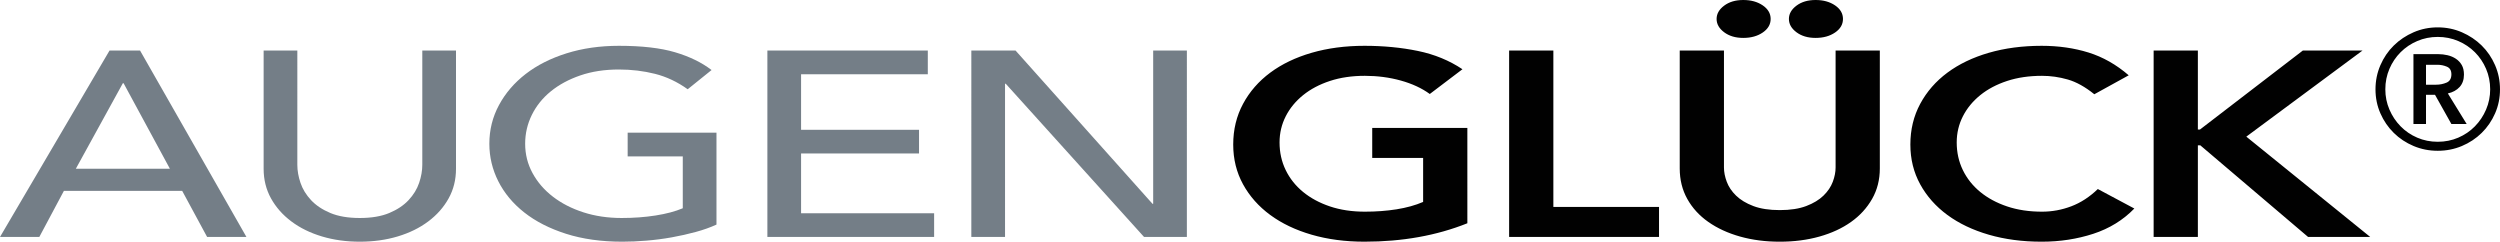 <?xml version="1.0" encoding="utf-8"?>
<!-- Generator: Adobe Illustrator 14.0.0, SVG Export Plug-In . SVG Version: 6.00 Build 43363)  -->
<!DOCTYPE svg PUBLIC "-//W3C//DTD SVG 1.1//EN" "http://www.w3.org/Graphics/SVG/1.1/DTD/svg11.dtd">
<svg version="1.1" id="Layer_1" xmlns="http://www.w3.org/2000/svg" xmlns:xlink="http://www.w3.org/1999/xlink" x="0px" y="0px"
	 width="1034.367px" height="100px" viewBox="0 0 1034.367 100" enable-background="new 0 0 1034.367 100" xml:space="preserve">
<path fill="#010101" d="M1003.752,35.046V26.8h4.745c1.355,0,2.654,0.265,3.896,0.791c1.243,0.527,1.864,1.581,1.864,3.163
	c0,1.733-0.678,2.88-2.034,3.445c-1.354,0.565-2.787,0.847-4.292,0.847H1003.752z M998.555,51.314h5.197V39.226h3.728l6.778,12.088
	h6.326l-7.795-12.653c2.034-0.451,3.652-1.336,4.858-2.654c1.203-1.317,1.807-3.031,1.807-5.14c0-1.582-0.301-2.899-0.903-3.954
	c-0.604-1.054-1.413-1.921-2.429-2.598c-1.018-0.678-2.166-1.167-3.446-1.469c-1.28-0.3-2.598-0.452-3.954-0.452h-10.167V51.314z
	 M988.615,28.494c1.13-2.635,2.673-4.931,4.632-6.891c1.958-1.957,4.254-3.502,6.891-4.631c2.636-1.13,5.459-1.695,8.474-1.695
	c3.011,0,5.835,0.565,8.472,1.695c2.635,1.129,4.932,2.674,6.891,4.631c1.957,1.96,3.502,4.256,4.632,6.891
	c1.13,2.637,1.694,5.462,1.694,8.473c0,2.937-0.564,5.724-1.694,8.359c-1.13,2.638-2.675,4.953-4.632,6.948
	c-1.959,1.996-4.256,3.558-6.891,4.688c-2.637,1.131-5.461,1.695-8.472,1.695c-3.015,0-5.838-0.564-8.474-1.695
	c-2.637-1.13-4.933-2.691-6.891-4.688c-1.959-1.995-3.502-4.31-4.632-6.948c-1.129-2.635-1.694-5.422-1.694-8.359
	C986.92,33.956,987.486,31.131,988.615,28.494 M984.886,46.908c1.356,3.089,3.201,5.781,5.536,8.077
	c2.333,2.298,5.064,4.105,8.19,5.423c3.124,1.317,6.457,1.976,9.998,1.976c3.538,0,6.871-0.658,9.997-1.976
	c3.124-1.317,5.854-3.125,8.189-5.423c2.334-2.296,4.181-4.988,5.535-8.077c1.356-3.087,2.034-6.4,2.034-9.941
	c0-3.539-0.678-6.872-2.034-9.998c-1.354-3.124-3.201-5.835-5.535-8.133c-2.335-2.297-5.065-4.124-8.189-5.479
	c-3.126-1.356-6.459-2.034-9.997-2.034c-3.541,0-6.874,0.678-9.998,2.034c-3.126,1.355-5.857,3.182-8.19,5.479
	c-2.335,2.298-4.18,5.009-5.536,8.133c-1.354,3.126-2.033,6.459-2.033,9.998C982.853,40.508,983.532,43.821,984.886,46.908
	 M891.06,98.039h18.301V60.132h1.017l44.59,37.907h25.708l-51.271-41.503l48.075-35.621h-24.691l-42.556,32.68h-0.872v-32.68H891.06
	V98.039z M880.749,31.155c-5.134-4.429-10.676-7.571-16.631-9.423c-5.955-1.852-12.418-2.778-19.39-2.778
	c-7.94,0-15.228,0.963-21.859,2.887c-6.633,1.925-12.346,4.667-17.139,8.224c-4.793,3.559-8.547,7.862-11.257,12.909
	c-2.712,5.048-4.066,10.658-4.066,16.83c0,6.028,1.354,11.512,4.066,16.449c2.71,4.939,6.464,9.17,11.257,12.69
	c4.793,3.522,10.506,6.247,17.139,8.17C829.5,99.036,836.788,100,844.728,100c7.553,0,14.67-1.09,21.351-3.268
	c6.681-2.179,12.346-5.665,16.994-10.458l-15.106-8.061c-3.39,3.268-7.044,5.647-10.966,7.135c-3.921,1.49-7.965,2.233-12.127,2.233
	c-5.327,0-10.146-0.726-14.452-2.179c-4.31-1.452-8.013-3.449-11.111-5.991c-3.1-2.542-5.496-5.556-7.189-9.042
	c-1.695-3.486-2.541-7.298-2.541-11.438c0-3.849,0.846-7.443,2.541-10.784c1.693-3.339,4.09-6.264,7.189-8.769
	c3.099-2.506,6.802-4.466,11.111-5.882c4.307-1.417,9.125-2.125,14.452-2.125c3.581,0,7.139,0.509,10.675,1.525
	c3.533,1.018,7.19,3.05,10.966,6.101L880.749,31.155z M743.278,13.344c2.081,1.563,4.72,2.342,7.916,2.342
	c3.194,0,5.882-0.744,8.061-2.233c2.179-1.488,3.269-3.358,3.269-5.61c0-2.25-1.09-4.121-3.269-5.61
	C757.076,0.745,754.388,0,751.194,0c-3.196,0-5.835,0.781-7.916,2.342c-2.083,1.562-3.123,3.396-3.123,5.501
	C740.155,9.95,741.195,11.783,743.278,13.344 M713.358,13.344c2.081,1.563,4.72,2.342,7.915,2.342s5.883-0.744,8.062-2.233
	c2.178-1.488,3.269-3.358,3.269-5.61c0-2.25-1.091-4.121-3.269-5.61C727.156,0.745,724.468,0,721.273,0s-5.834,0.781-7.915,2.342
	c-2.083,1.562-3.123,3.396-3.123,5.501C710.235,9.95,711.275,11.783,713.358,13.344 M777.773,20.915h-18.301v48.366
	c0,1.889-0.388,3.867-1.162,5.937c-0.775,2.069-2.059,3.977-3.849,5.72c-1.793,1.743-4.165,3.177-7.117,4.302
	c-2.955,1.127-6.608,1.689-10.966,1.689s-8.013-0.563-10.966-1.689c-2.955-1.125-5.326-2.559-7.117-4.302
	c-1.793-1.743-3.075-3.65-3.849-5.72c-0.776-2.069-1.162-4.048-1.162-5.937V20.915h-18.3v48.803c0,4.647,1.038,8.842,3.123,12.58
	c2.081,3.741,4.984,6.918,8.714,9.532c3.727,2.614,8.108,4.63,13.145,6.046C725,99.292,730.471,100,736.378,100
	c5.905,0,11.377-0.708,16.413-2.124c5.033-1.416,9.39-3.432,13.071-6.046c3.679-2.614,6.584-5.791,8.715-9.532
	c2.129-3.738,3.195-7.933,3.195-12.58V20.915z M624.396,98.039h62.02V85.621h-43.718V20.915h-18.302V98.039z M607.113,52.941
	h-39.361v12.418h21.061v18.192c-3.195,1.379-6.852,2.396-10.966,3.049c-4.116,0.654-8.497,0.981-13.145,0.981
	c-5.326,0-10.145-0.726-14.452-2.179c-4.309-1.452-8.013-3.449-11.111-5.991c-3.1-2.542-5.496-5.556-7.188-9.042
	c-1.696-3.486-2.542-7.298-2.542-11.438c0-3.849,0.846-7.443,2.542-10.784c1.692-3.339,4.089-6.264,7.188-8.769
	c3.099-2.506,6.803-4.466,11.111-5.882c4.308-1.417,9.126-2.125,14.452-2.125c5.229,0,10.189,0.654,14.887,1.961
	c4.696,1.307,8.69,3.159,11.983,5.556l13.508-10.24c-5.424-3.63-11.572-6.155-18.446-7.571c-6.877-1.416-14.233-2.124-22.077-2.124
	c-7.94,0-15.228,0.963-21.858,2.887c-6.634,1.925-12.347,4.667-17.14,8.224c-4.793,3.559-8.546,7.862-11.255,12.909
	c-2.712,5.048-4.067,10.658-4.067,16.83c0,6.028,1.355,11.512,4.067,16.449c2.709,4.939,6.462,9.17,11.255,12.69
	c4.793,3.522,10.506,6.247,17.14,8.17c6.631,1.923,13.918,2.887,21.858,2.887c15.687,0,29.87-2.541,42.557-7.625V52.941z"/>
<path fill="#747E87" d="M401.885,98.039h13.944V34.64h0.29l57.226,63.399h17.72V20.915h-13.943v63.399h-0.291l-56.645-63.399
	h-18.301V98.039z M317.5,98.039h68.991v-9.804h-55.047V63.507h48.801v-9.803h-48.801V30.719h52.432v-9.804H317.5V98.039z
	 M259.693,54.902v9.804h22.804v21.459c-3.1,1.309-6.852,2.307-11.257,2.996c-4.407,0.691-9.077,1.035-14.016,1.035
	c-5.714,0-10.99-0.78-15.831-2.342c-4.843-1.562-9.055-3.721-12.636-6.482c-3.584-2.759-6.391-6.008-8.424-9.749
	c-2.034-3.739-3.051-7.789-3.051-12.146c0-4.211,0.92-8.188,2.76-11.928c1.838-3.74,4.453-6.989,7.843-9.75
	c3.388-2.759,7.455-4.956,12.201-6.59c4.743-1.634,10.069-2.451,15.976-2.451c5.229,0,10.215,0.599,14.96,1.797
	c4.744,1.199,9.246,3.323,13.508,6.373l9.877-7.952c-4.067-3.122-9.103-5.573-15.106-7.353c-6.005-1.779-13.75-2.669-23.239-2.669
	c-7.843,0-15.057,1.035-21.641,3.105c-6.586,2.069-12.225,4.92-16.921,8.551c-4.697,3.632-8.376,7.916-11.038,12.854
	c-2.665,4.939-3.994,10.277-3.994,16.013c0,5.447,1.234,10.621,3.703,15.522c2.469,4.902,6.051,9.205,10.748,12.908
	c4.696,3.704,10.458,6.646,17.284,8.824C241.03,98.91,248.8,100,257.515,100c3.098,0,6.413-0.146,9.949-0.436
	c3.533-0.291,7.019-0.745,10.458-1.362c3.435-0.615,6.753-1.361,9.949-2.232c3.195-0.871,6.05-1.888,8.569-3.051V54.902H259.693z
	 M109.077,20.915v48.91c0,4.504,1.017,8.589,3.05,12.255c2.033,3.668,4.841,6.847,8.424,9.532c3.581,2.688,7.793,4.757,12.636,6.209
	c4.841,1.452,10.07,2.179,15.687,2.179c5.614,0,10.843-0.727,15.687-2.179c4.841-1.452,9.053-3.521,12.636-6.209
	c3.581-2.686,6.391-5.864,8.424-9.532c2.034-3.666,3.05-7.751,3.05-12.255v-48.91h-13.943v47.276c0,2.397-0.437,4.885-1.307,7.462
	c-0.872,2.579-2.324,4.957-4.358,7.136c-2.033,2.179-4.697,3.958-7.988,5.337c-3.293,1.381-7.36,2.07-12.2,2.07
	c-4.843,0-8.91-0.689-12.201-2.07c-3.293-1.379-5.955-3.158-7.988-5.337c-2.034-2.179-3.486-4.557-4.357-7.136
	c-0.872-2.577-1.308-5.064-1.308-7.462V20.915H109.077z M31.373,69.825l19.462-35.403h0.291l19.172,35.403H31.373z M0,98.039h16.267
	l10.167-19.063h48.947l10.313,19.063h16.267L57.952,20.915H45.316L0,98.039z"/>
</svg>
